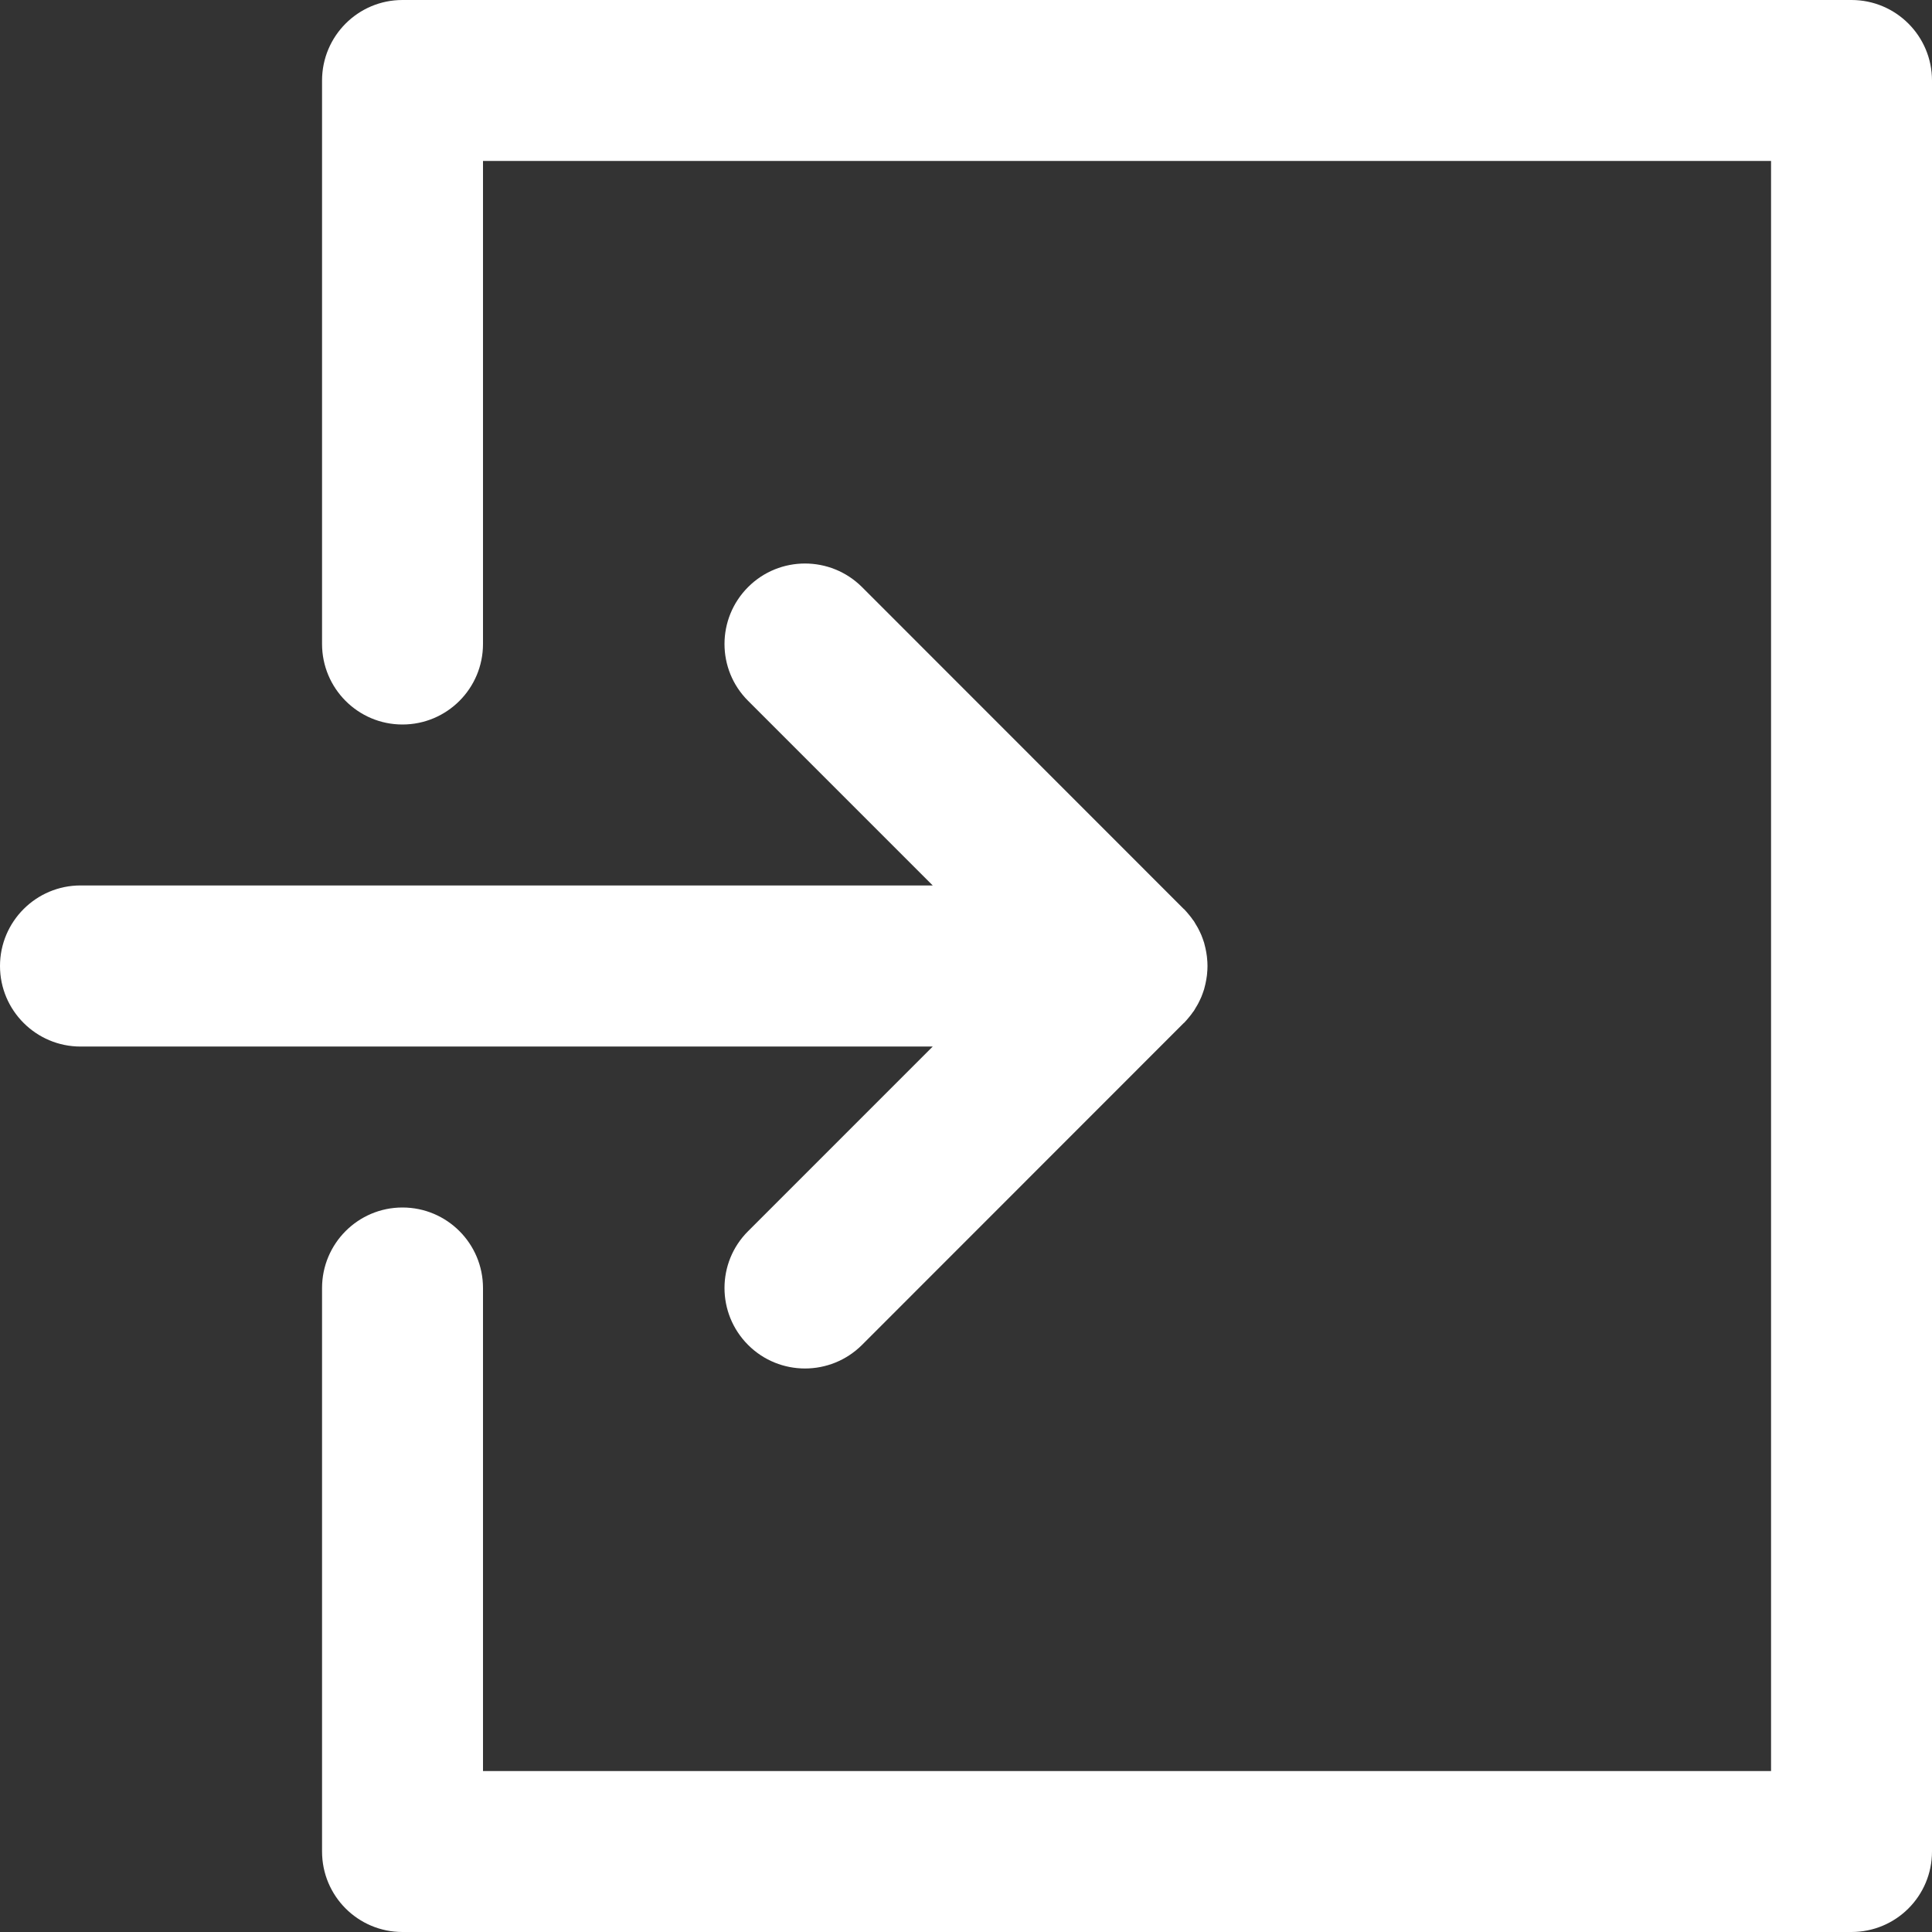 <svg width="13" height="13" viewBox="0 0 13 13" fill="none" xmlns="http://www.w3.org/2000/svg">
<rect x="0" y="0" width="13" height="13" fill="#333333" stroke="none"/>
<path d="M12.458 0H2.708C2.409 0 2.167 0.243 2.167 0.542V4.333C2.167 4.632 2.409 4.875 2.708 4.875C3.008 4.875 3.25 4.632 3.25 4.333V1.083H11.917V11.917H3.25V8.667C3.25 8.368 3.008 8.125 2.708 8.125C2.409 8.125 2.167 8.368 2.167 8.667V12.458C2.167 12.758 2.409 13 2.708 13H12.458C12.758 13 13 12.758 13 12.458V0.542C13 0.243 12.758 0 12.458 0Z" fill="white"/>
<path d="M5.034 8.284C4.822 8.495 4.822 8.838 5.034 9.05C5.245 9.261 5.588 9.261 5.8 9.05L7.966 6.883C7.966 6.883 7.966 6.883 7.967 6.883C7.979 6.87 7.991 6.857 8.002 6.843C8.007 6.837 8.012 6.831 8.017 6.824C8.022 6.816 8.028 6.809 8.034 6.801C8.039 6.793 8.043 6.785 8.048 6.777C8.052 6.77 8.057 6.763 8.061 6.755C8.065 6.747 8.069 6.739 8.073 6.731C8.077 6.723 8.08 6.715 8.084 6.707C8.087 6.699 8.09 6.691 8.093 6.683C8.096 6.674 8.099 6.666 8.102 6.657C8.104 6.649 8.106 6.641 8.108 6.633C8.11 6.624 8.113 6.615 8.114 6.606C8.116 6.596 8.118 6.587 8.119 6.577C8.12 6.569 8.122 6.562 8.122 6.554C8.126 6.518 8.126 6.482 8.122 6.447C8.122 6.439 8.12 6.431 8.119 6.423C8.118 6.413 8.116 6.404 8.114 6.394C8.113 6.385 8.11 6.376 8.108 6.367C8.106 6.359 8.104 6.351 8.102 6.343C8.099 6.334 8.096 6.326 8.093 6.317C8.09 6.309 8.087 6.301 8.084 6.293C8.08 6.285 8.077 6.277 8.073 6.269C8.069 6.261 8.065 6.253 8.061 6.245C8.057 6.237 8.052 6.23 8.048 6.223C8.043 6.215 8.039 6.207 8.034 6.199C8.028 6.191 8.022 6.184 8.017 6.176C8.012 6.17 8.007 6.163 8.002 6.157C7.991 6.143 7.979 6.13 7.967 6.117C7.966 6.117 7.966 6.117 7.966 6.117L5.8 3.95C5.588 3.739 5.245 3.739 5.034 3.95C4.822 4.162 4.822 4.505 5.034 4.716L6.276 5.958H0.542C0.243 5.958 0 6.201 0 6.5C0 6.799 0.243 7.042 0.542 7.042H6.276L5.034 8.284Z" fill="white"/>
</svg>

